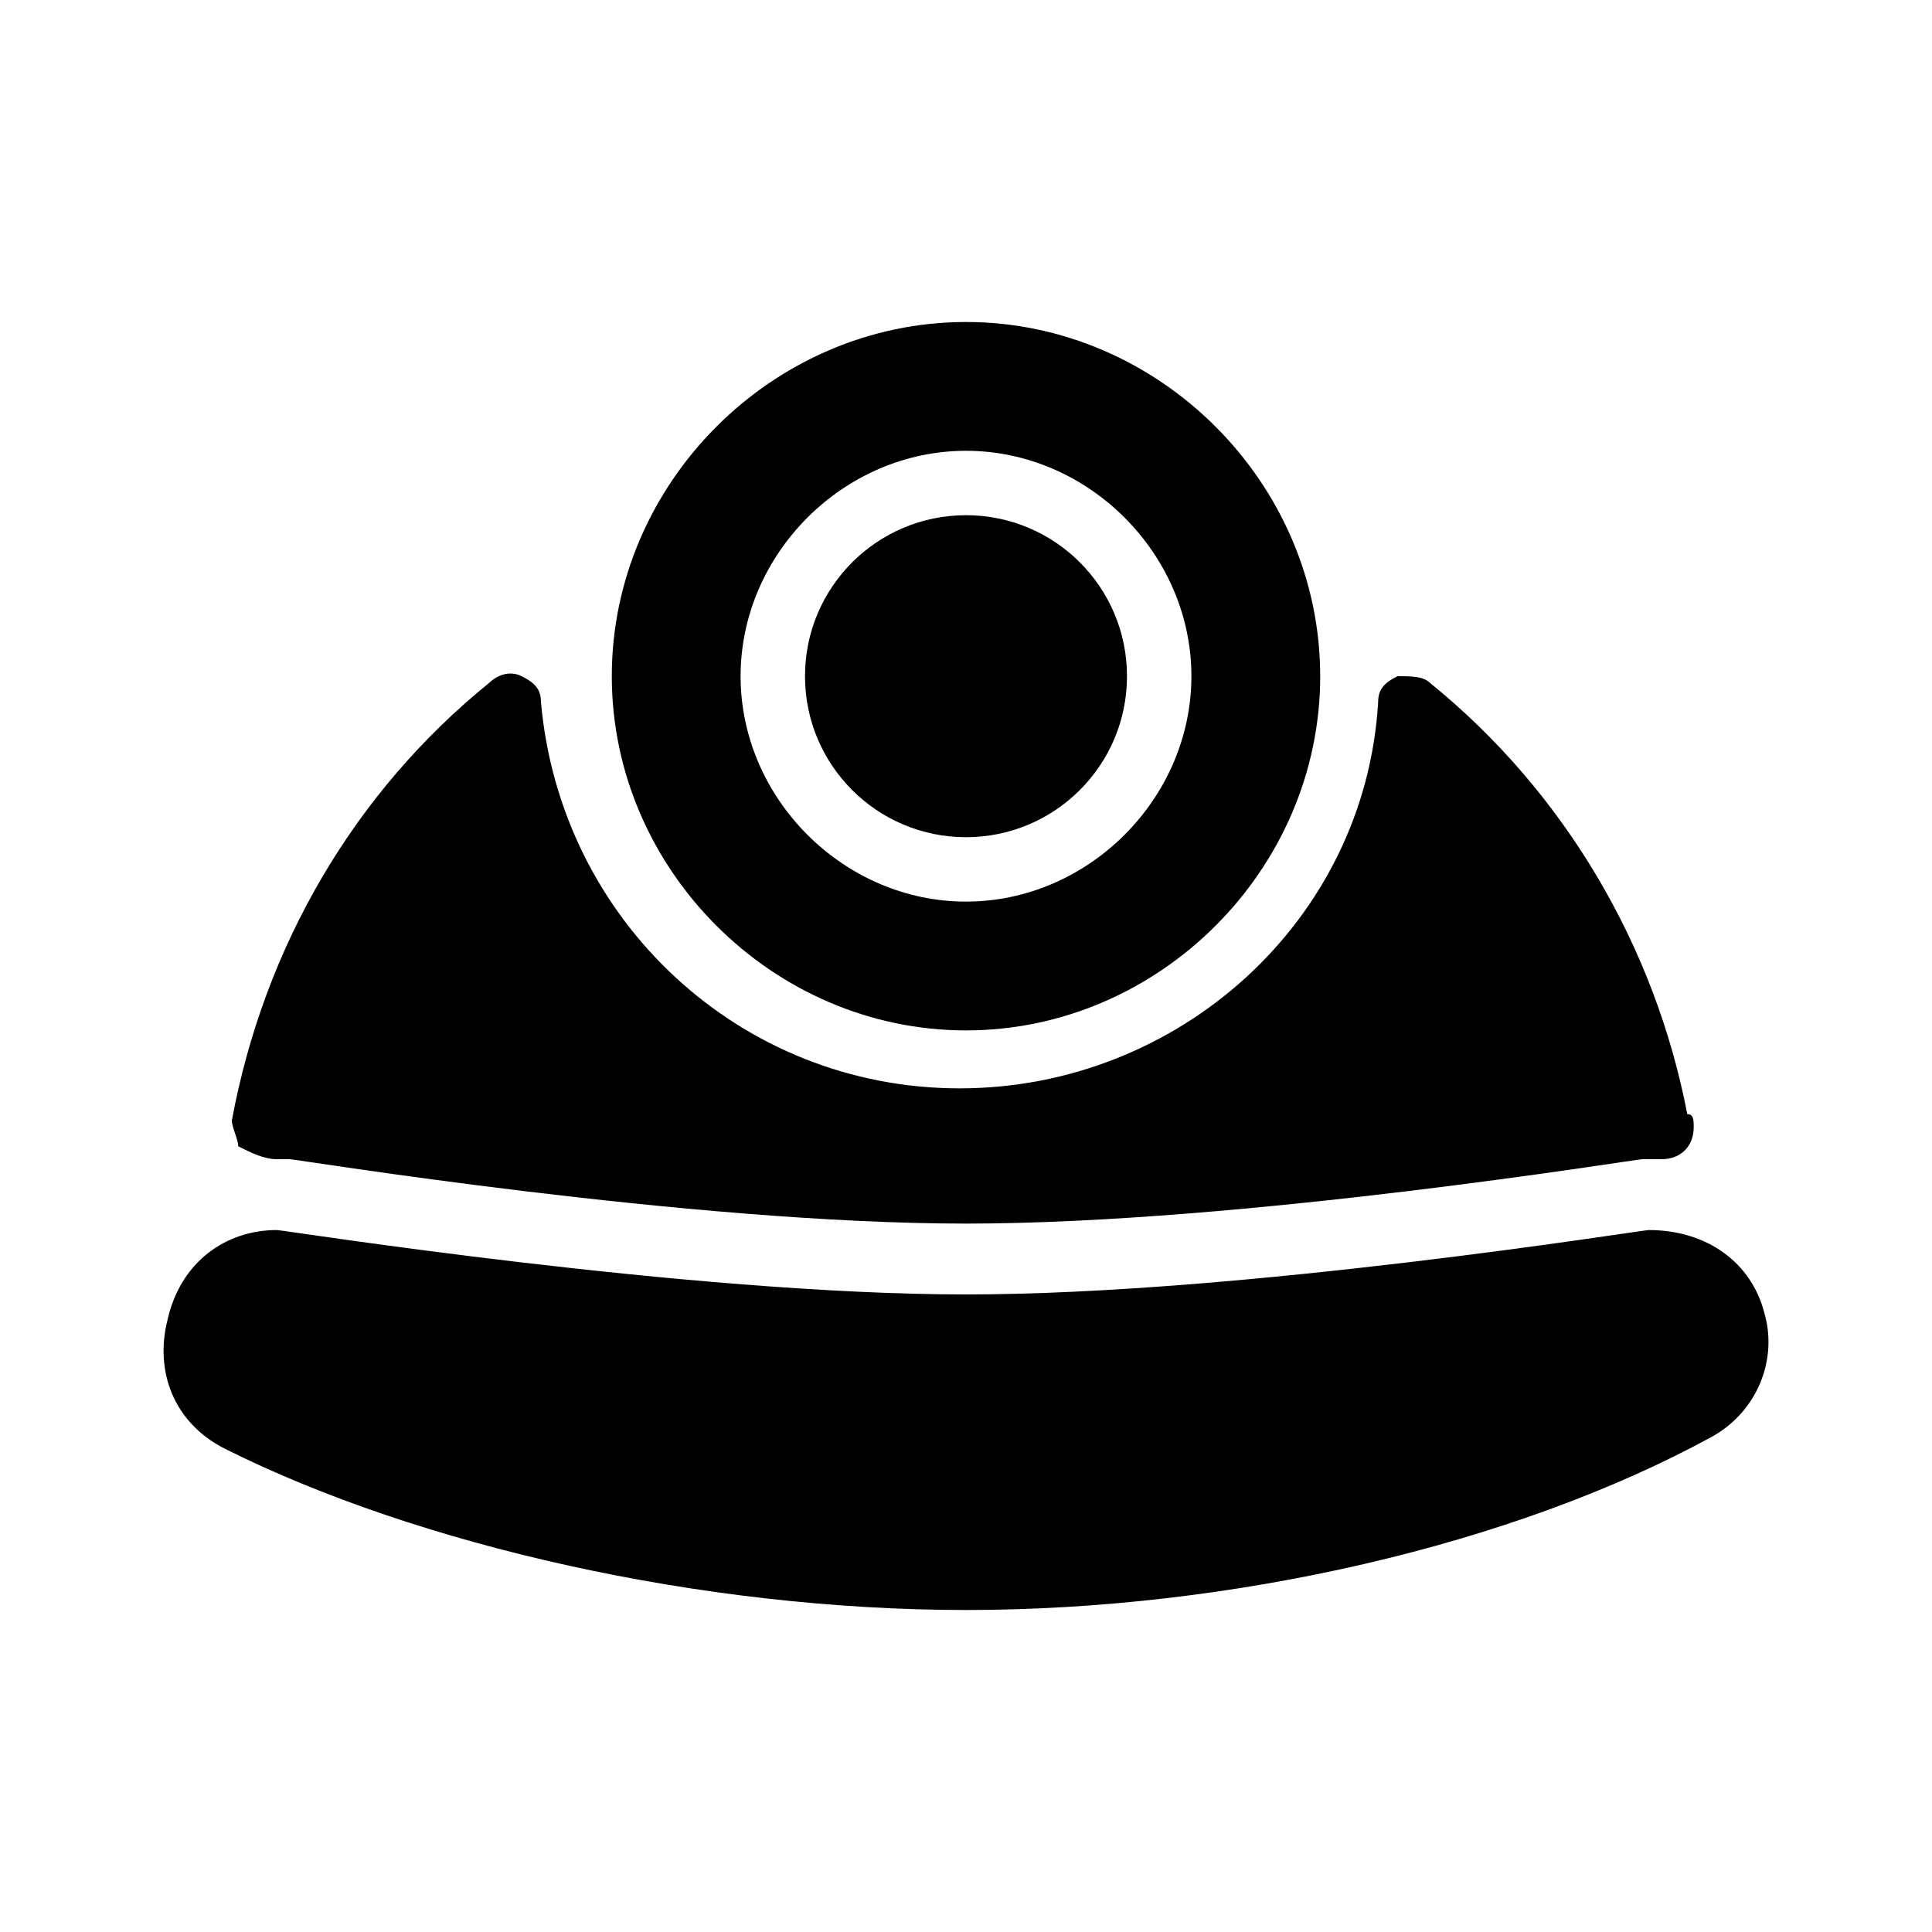<?xml version="1.0" encoding="utf-8"?>
<!-- Generator: Adobe Illustrator 19.0.0, SVG Export Plug-In . SVG Version: 6.00 Build 0)  -->
<svg version="1.1" id="Layer_1" xmlns="http://www.w3.org/2000/svg" xmlns:xlink="http://www.w3.org/1999/xlink" x="0px" y="0px"
	 viewBox="0 0 30 30" style="enable-background:new 0 0 30 30;" xml:space="preserve">
<g>
	<g>
		<circle cx="15" cy="10.5" r="2.5"/>
		<path d="M15,5c-3,0-5.5,2.5-5.5,5.5S12,16,15,16s5.5-2.5,5.5-5.5S18,5,15,5z M15,14c-1.9,0-3.5-1.6-3.5-3.5S13.1,7,15,7
			s3.5,1.6,3.5,3.5S16.9,14,15,14z"/>
	</g>
	<g>
		<path d="M27.4,20.4c-0.2-0.8-0.9-1.3-1.8-1.3c0,0,0,0,0,0c-0.1,0-6.3,1-10.6,1c-4.3,0-10.6-1-10.7-1c-0.8,0-1.5,0.5-1.7,1.4
			c-0.2,0.8,0.1,1.6,0.9,2C6.5,24,10.9,25,15,25s8.5-1,11.6-2.7C27.3,21.9,27.6,21.1,27.4,20.4z"/>
		<path d="M4.3,18c0.1,0,0.2,0,0.2,0c0.1,0,6.2,1,10.5,1c4.3,0,10.4-1,10.5-1c0.1,0,0.2,0,0.3,0c0,0,0,0,0,0c0.3,0,0.5-0.2,0.5-0.5
			c0-0.1,0-0.2-0.1-0.2c-0.5-2.6-1.9-5-4-6.7c-0.1-0.1-0.3-0.1-0.5-0.1c-0.2,0.1-0.3,0.2-0.3,0.4c-0.2,3.4-3.1,6-6.5,6
			s-6.2-2.6-6.5-6c0-0.2-0.1-0.3-0.3-0.4c-0.2-0.1-0.4,0-0.5,0.1c-2.1,1.7-3.5,4.1-4,6.8c0,0.1,0.1,0.3,0.1,0.4
			C3.9,17.9,4.1,18,4.3,18z"/>
	</g>
</g>
</svg>

